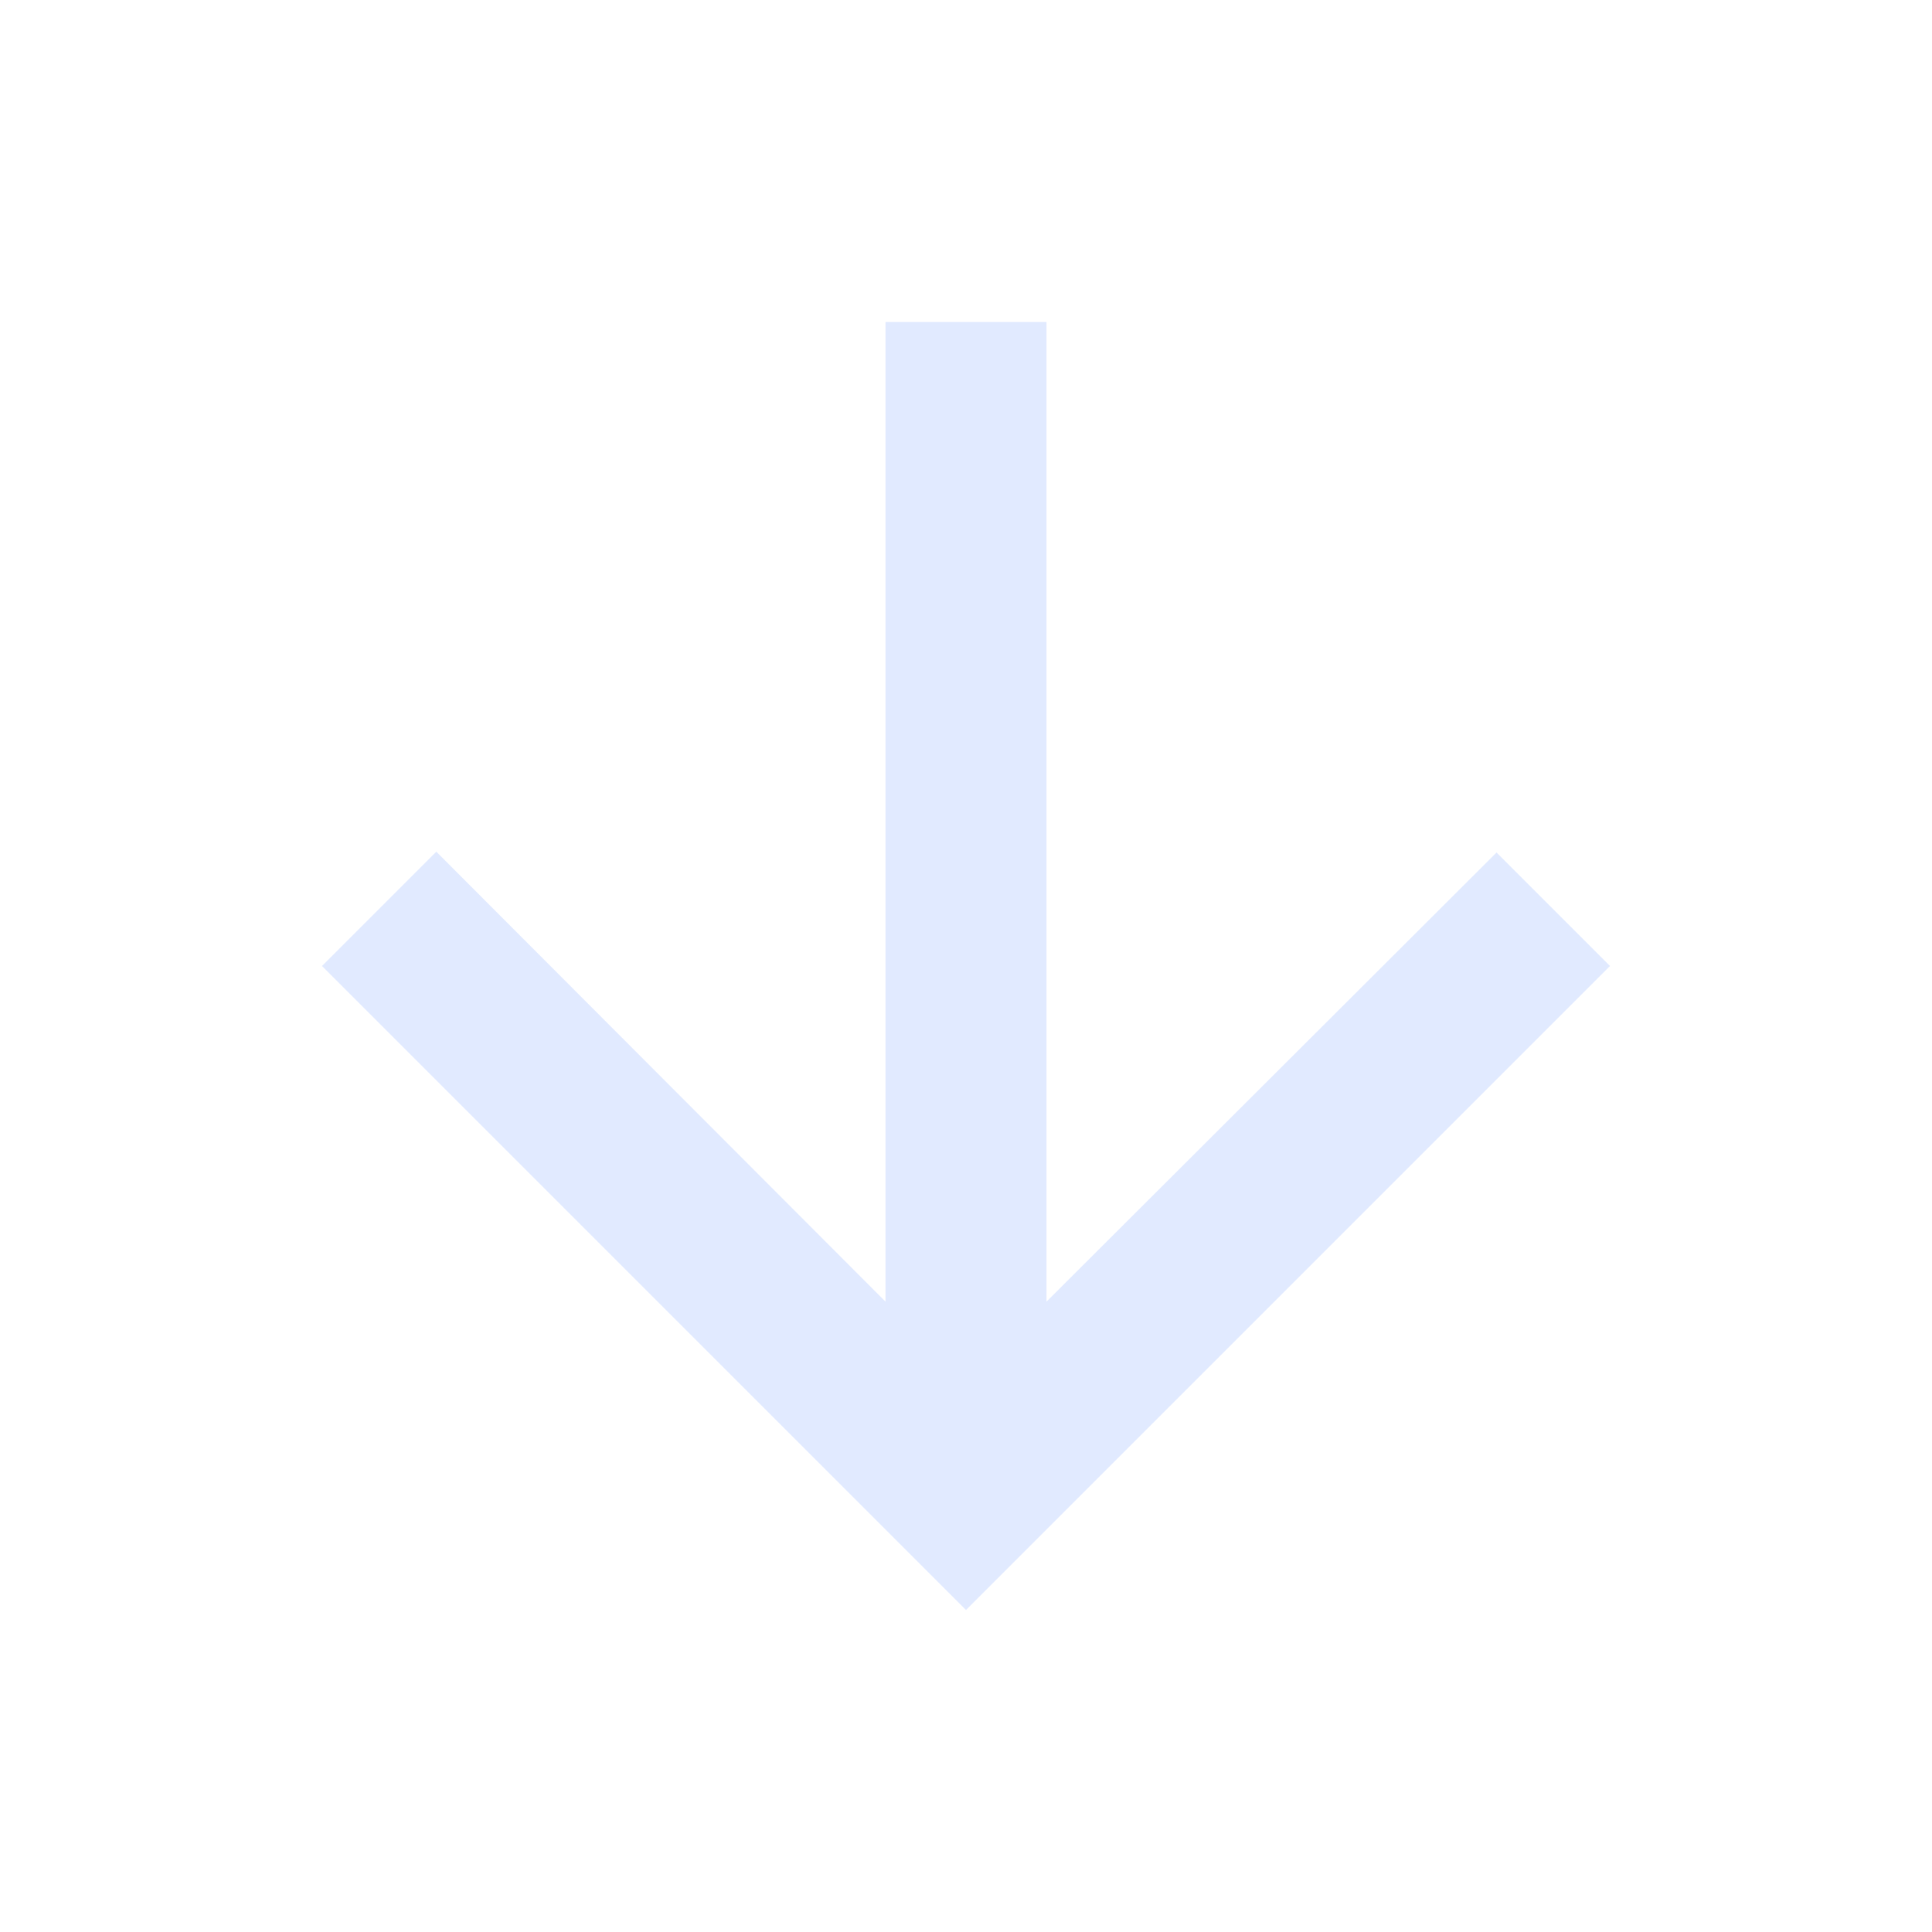 <svg width="30" height="30" viewBox="0 0 30 30" fill="none" xmlns="http://www.w3.org/2000/svg">
<path d="M25 15L23.238 13.238L16.25 20.212V5H13.75V20.212L6.775 13.225L5 15L15 25L25 15Z" fill="#E1EAFF"/>
</svg>
